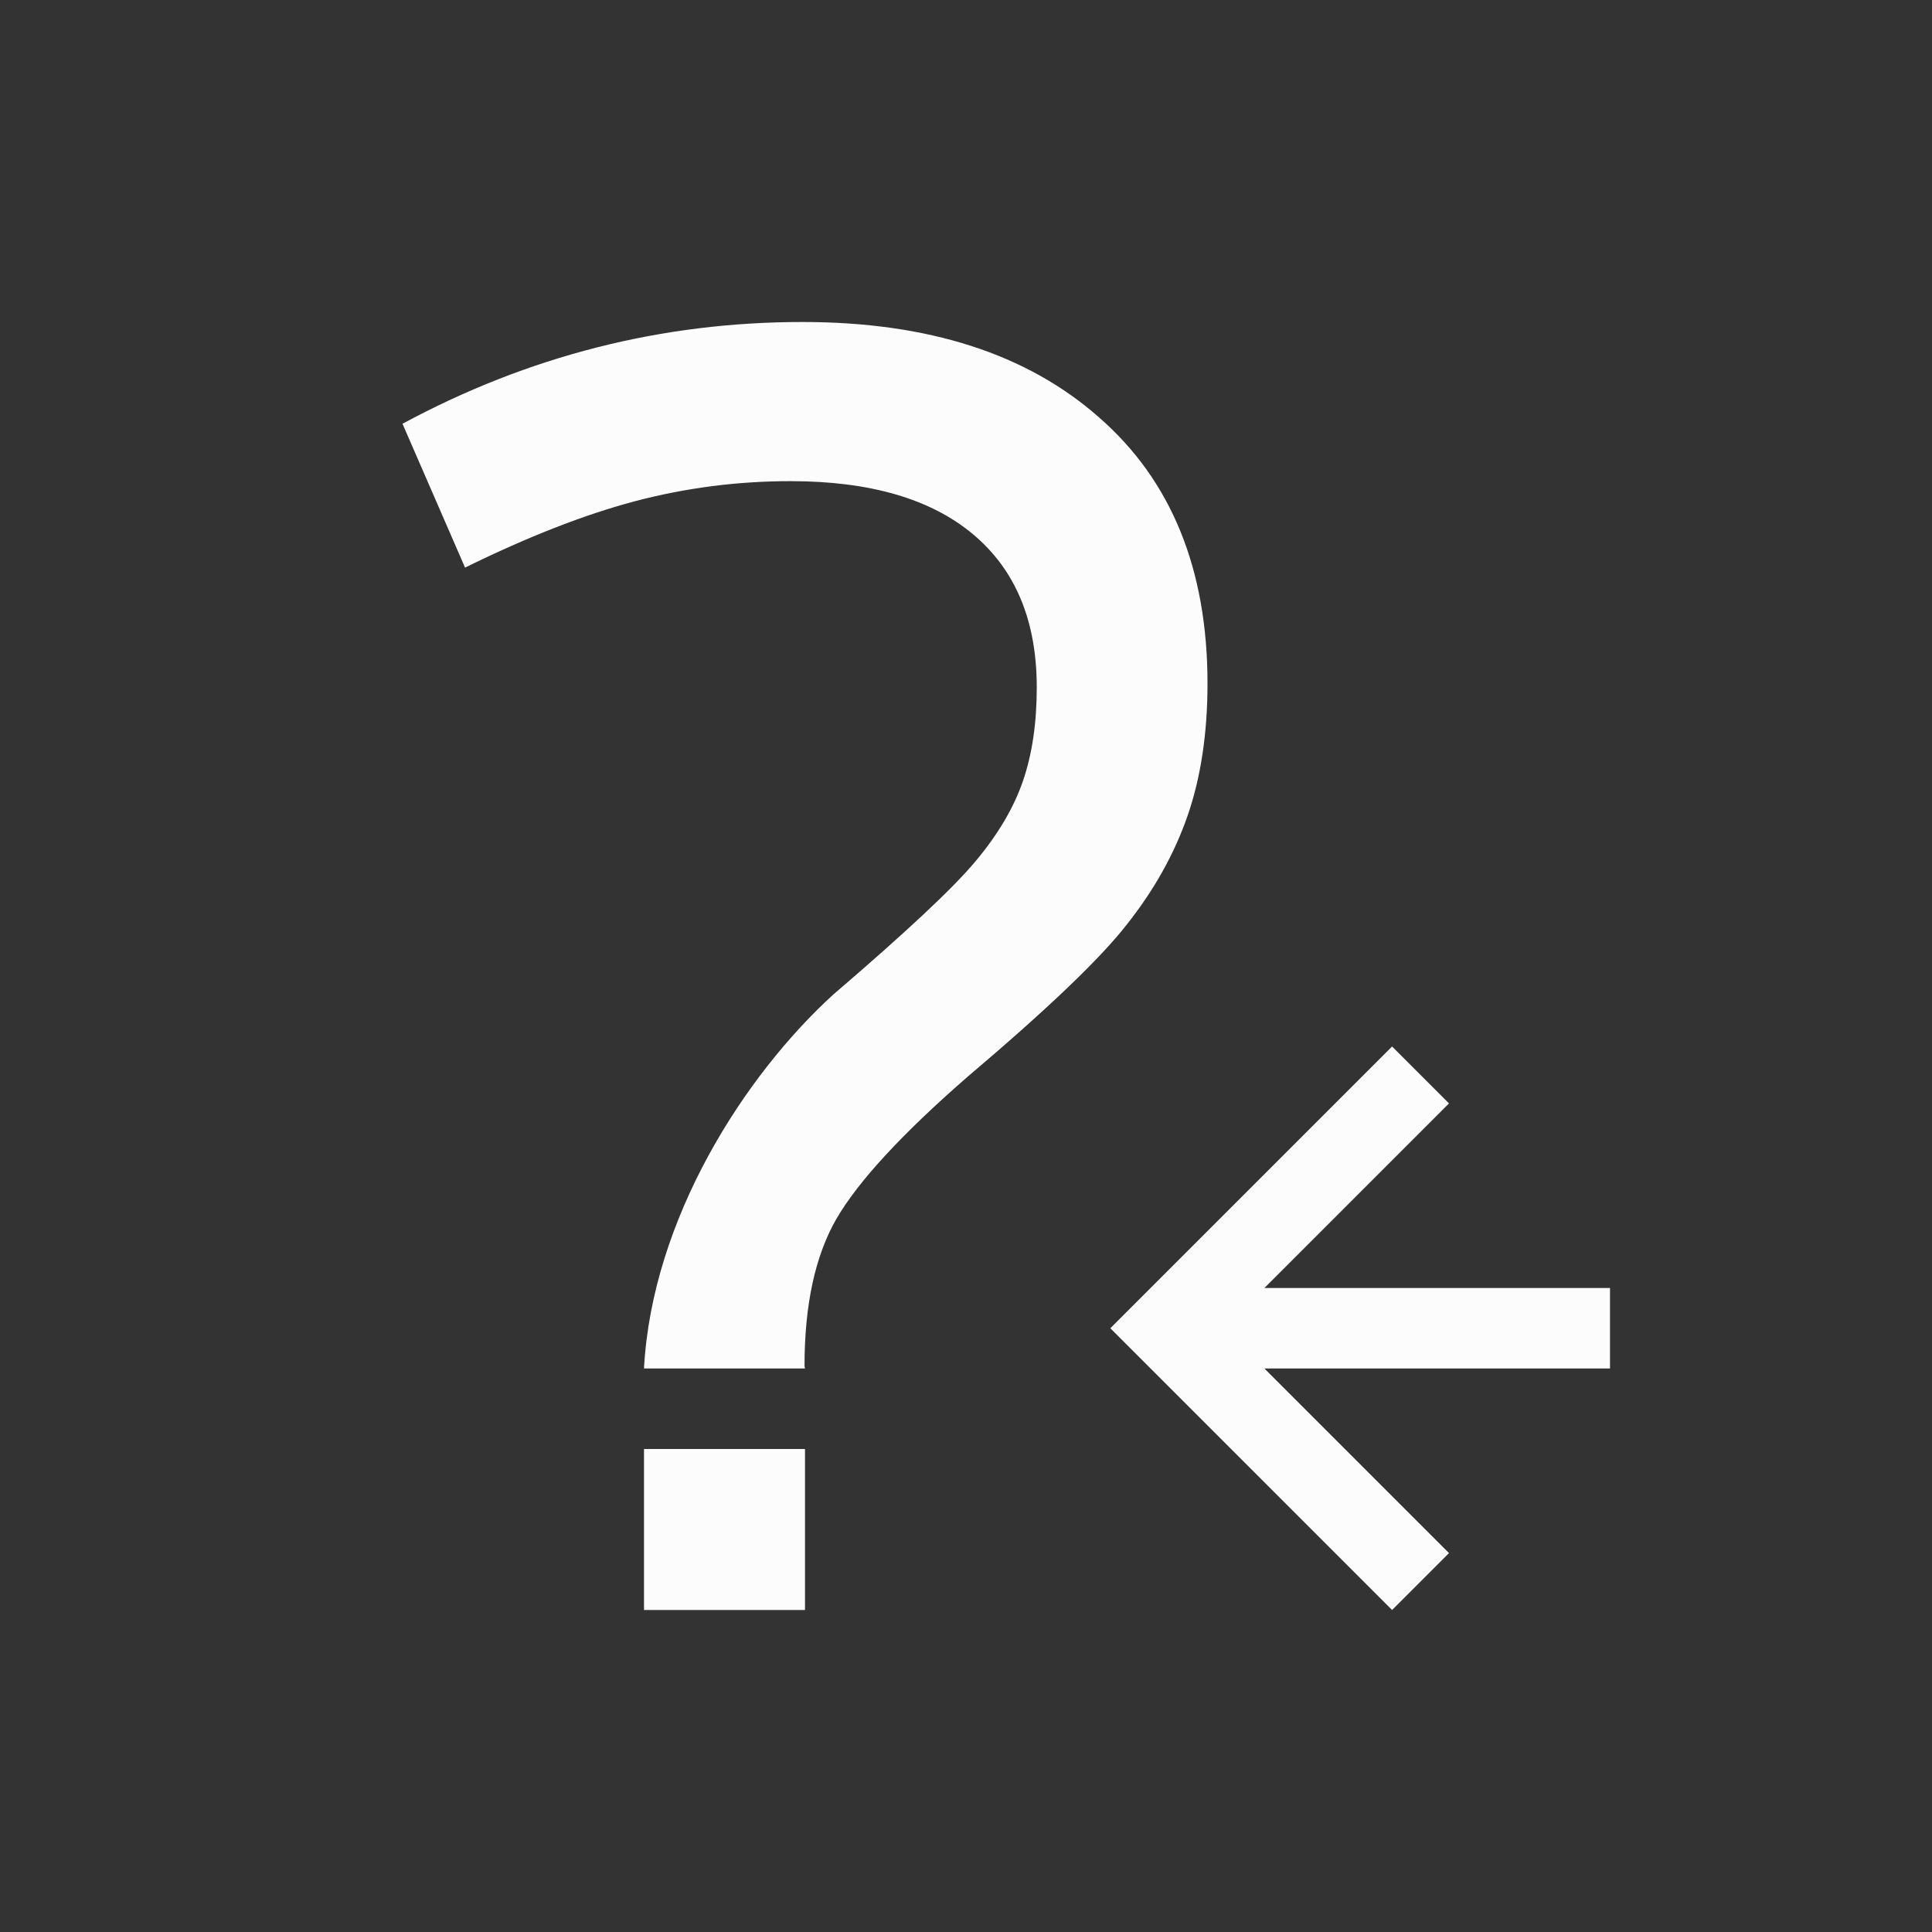 <svg xmlns="http://www.w3.org/2000/svg" viewBox="0 0 24 24" width="24" height="24">
<rect x="0" y="0" width="24" height="24" fill="#333333" stroke="none"/>
<defs id="defs3051">

</defs>
<g transform="translate(1,1)">
<path style="fill:#fcfcfc;fill-opacity:1;stroke:none" d="M 8.969 3 C 7.218 3 5.562 3.422 4 4.264 L 4.777 6.051 C 5.558 5.667 6.26 5.393 6.885 5.227 C 7.518 5.06 8.163 4.977 8.82 4.977 C 9.807 4.977 10.564 5.197 11.09 5.639 C 11.616 6.081 11.879 6.714 11.879 7.539 C 11.879 7.981 11.822 8.37 11.707 8.703 C 11.592 9.037 11.395 9.37 11.115 9.703 C 10.836 10.037 10.248 10.586 9.352 11.354 C 8.251 12.357 7.1 14.139 7 16 L 9 16 L 8.994 15.969 C 8.994 15.21 9.126 14.601 9.389 14.143 C 9.66 13.676 10.202 13.088 11.016 12.379 C 12.01 11.537 12.673 10.904 13.002 10.479 C 13.339 10.053 13.59 9.604 13.754 9.129 C 13.918 8.654 14 8.107 14 7.49 C 14 6.073 13.552 4.971 12.656 4.188 C 11.76 3.395 10.531 3 8.969 3 z M 16.293 12 L 13 15.293 L 12.793 15.5 L 13 15.707 L 16.293 19 L 17 18.293 L 14.707 16 L 19 16 L 19 15 L 14.707 15 L 17 12.707 L 16.293 12 z M 7 17 L 7 19 L 9 19 L 9 17 L 7 17 z " />
</g>
</svg>
